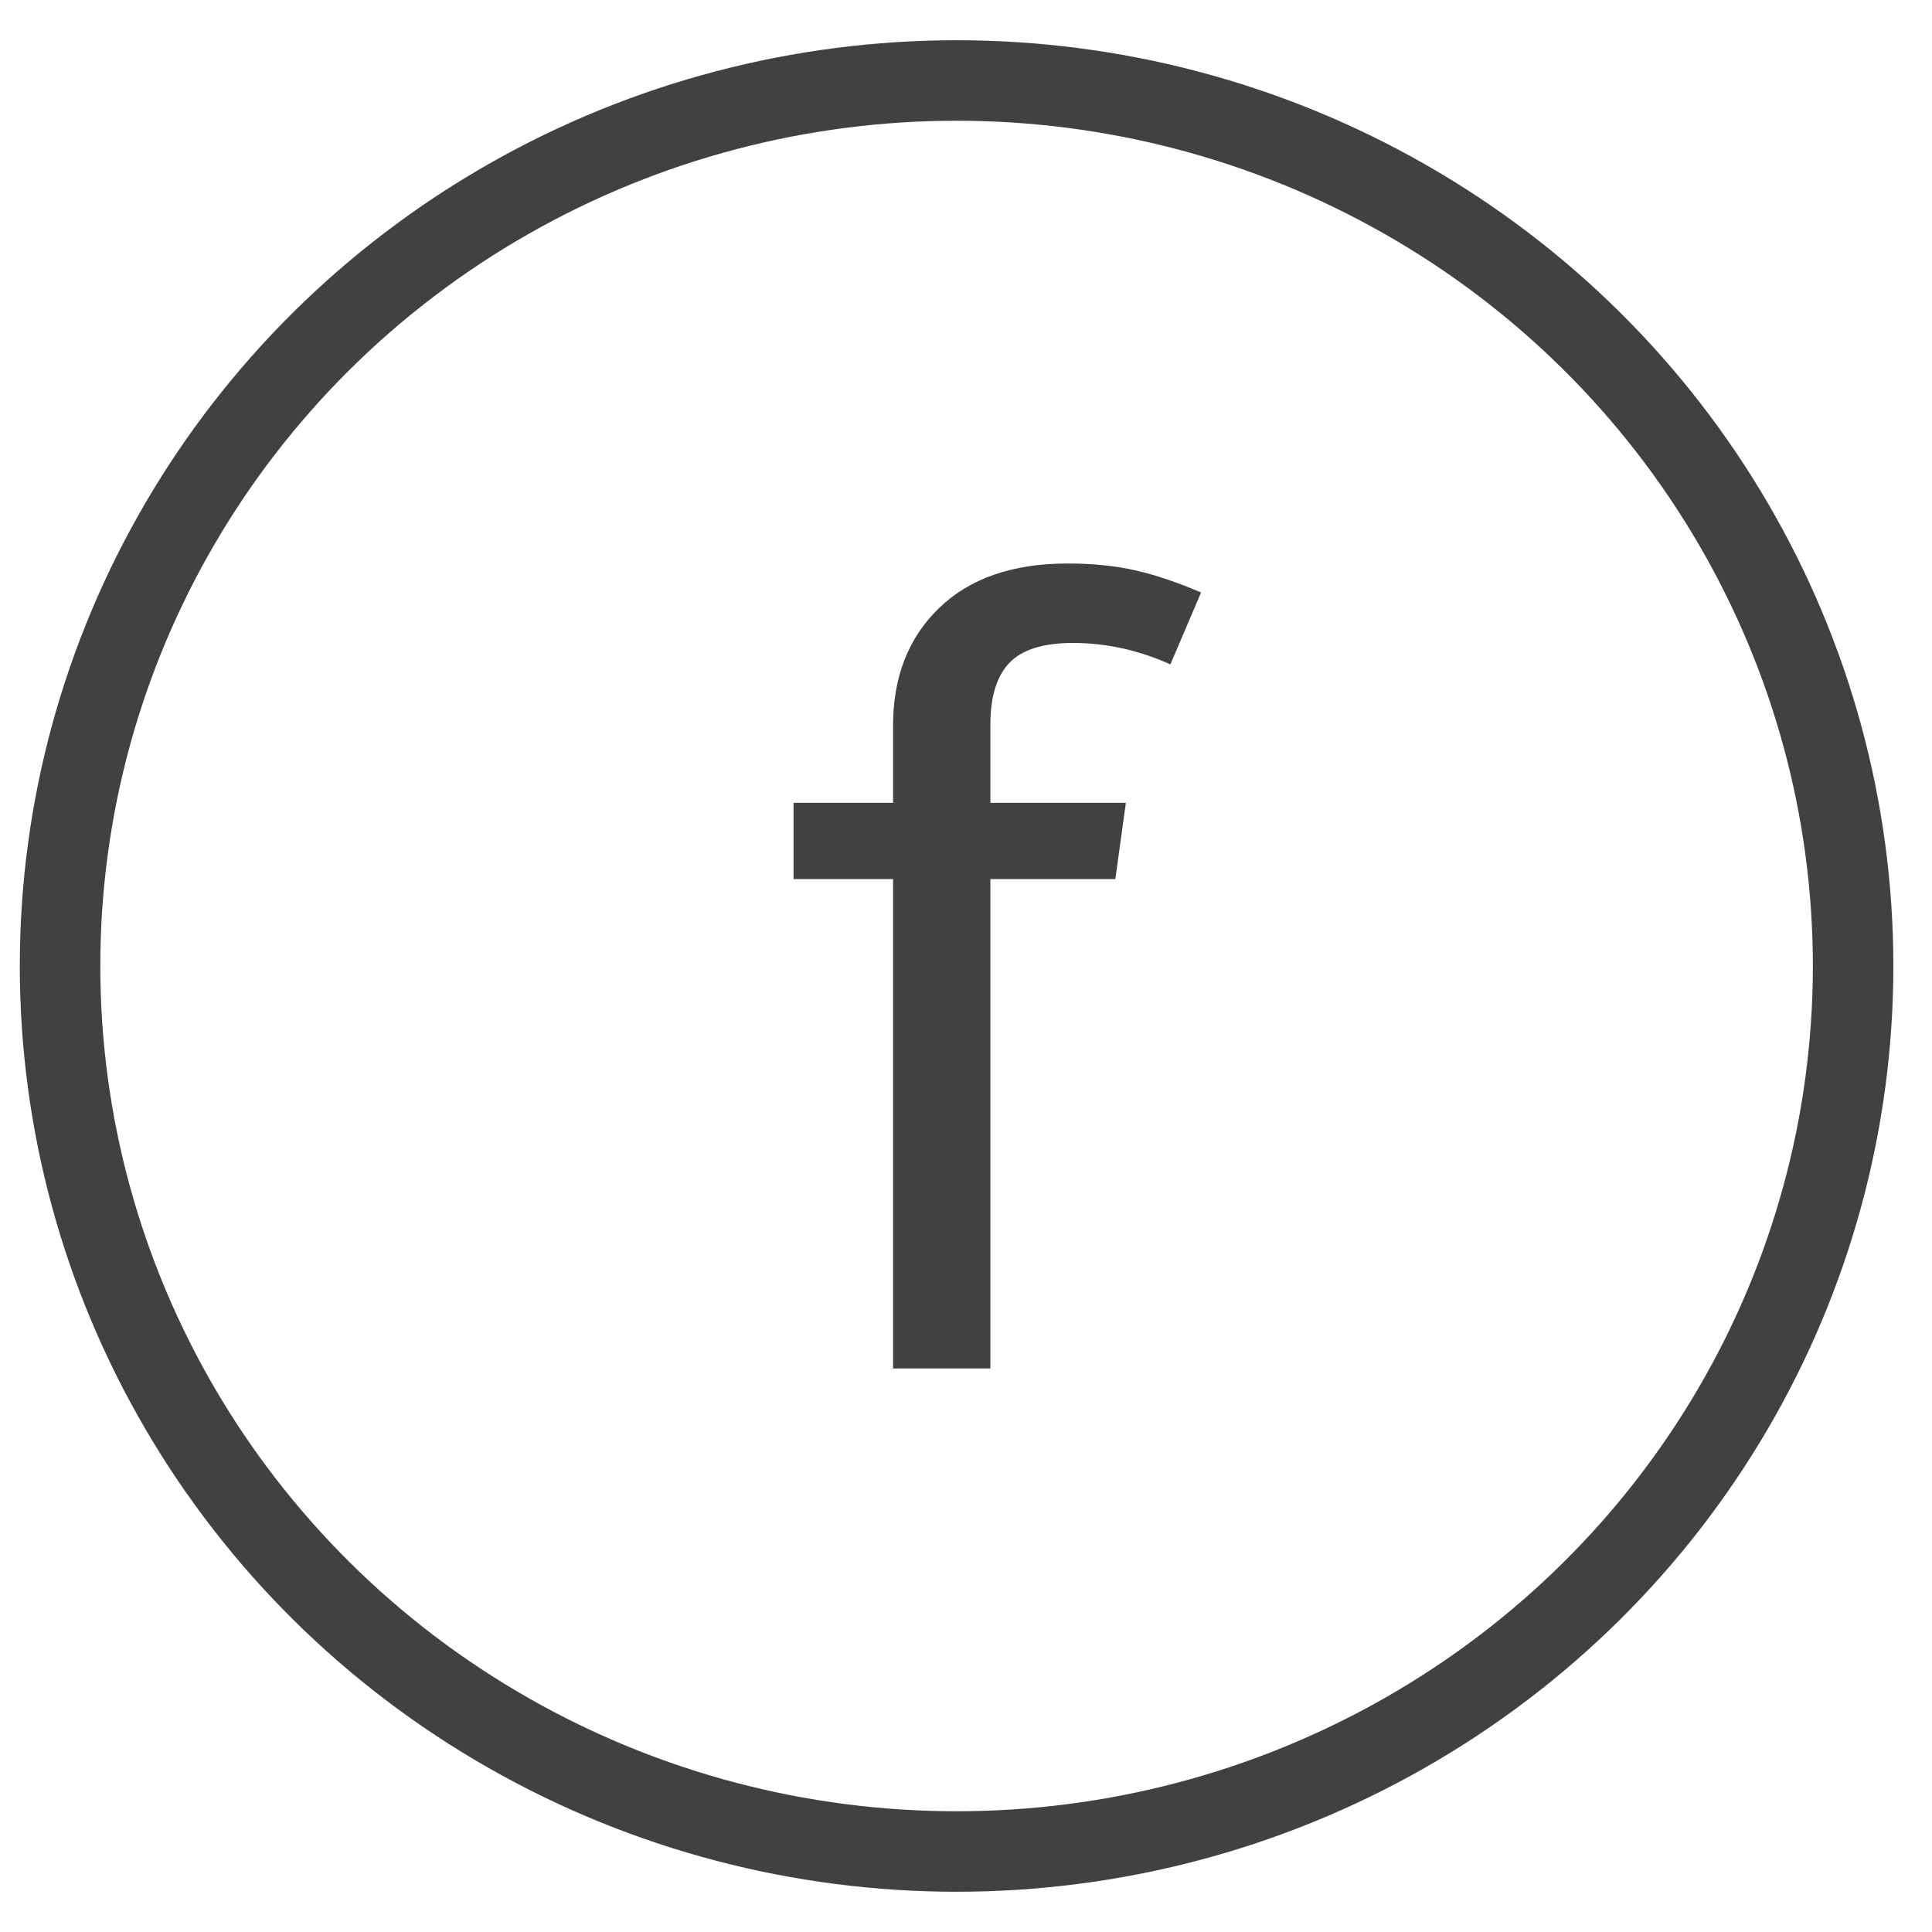<?xml version="1.0" encoding="UTF-8" standalone="no"?>
<svg width="24px" height="24px" viewBox="0 0 24 24" version="1.1" xmlns="http://www.w3.org/2000/svg" xmlns:xlink="http://www.w3.org/1999/xlink">
    <!-- Generator: Sketch 45.1 (43504) - http://www.bohemiancoding.com/sketch -->
    <title>Facebook</title>
    <desc>Created with Sketch.</desc>
    <defs></defs>
    <g id="About:-Who-We-Are" stroke="none" stroke-width="1" fill="none" fill-rule="evenodd">
        <g id="About:-Who-we-are-(1)" transform="translate(-723, -1636)">
            <g id="About-Us" transform="translate(173, 547)">
                <g id="Social" transform="translate(490, 1090)">
                    <g id="Facebook" transform="translate(60.746, 0)">
                        <path d="M11.794,7.233 C11.636,7.398 11.557,7.653 11.557,8 L11.557,8.973 L13.24,8.973 L13.109,9.92 L11.557,9.92 L11.557,16 L10.348,16 L10.348,9.92 L9.112,9.92 L9.112,8.973 L10.348,8.973 L10.348,8.013 C10.348,7.409 10.538,6.922 10.92,6.553 C11.301,6.184 11.834,6 12.517,6 C12.833,6 13.116,6.029 13.365,6.087 C13.615,6.144 13.885,6.236 14.174,6.36 L13.793,7.253 C13.398,7.076 12.995,6.987 12.583,6.987 C12.215,6.987 11.952,7.069 11.794,7.233 Z" id="f" fill="#414042"></path>
                        <ellipse id="Oval-Copy-2" stroke="#414042" cx="11.137" cy="11" rx="11.137" ry="11"></ellipse>
                    </g>
                </g>
            </g>
        </g>
    </g>
</svg>